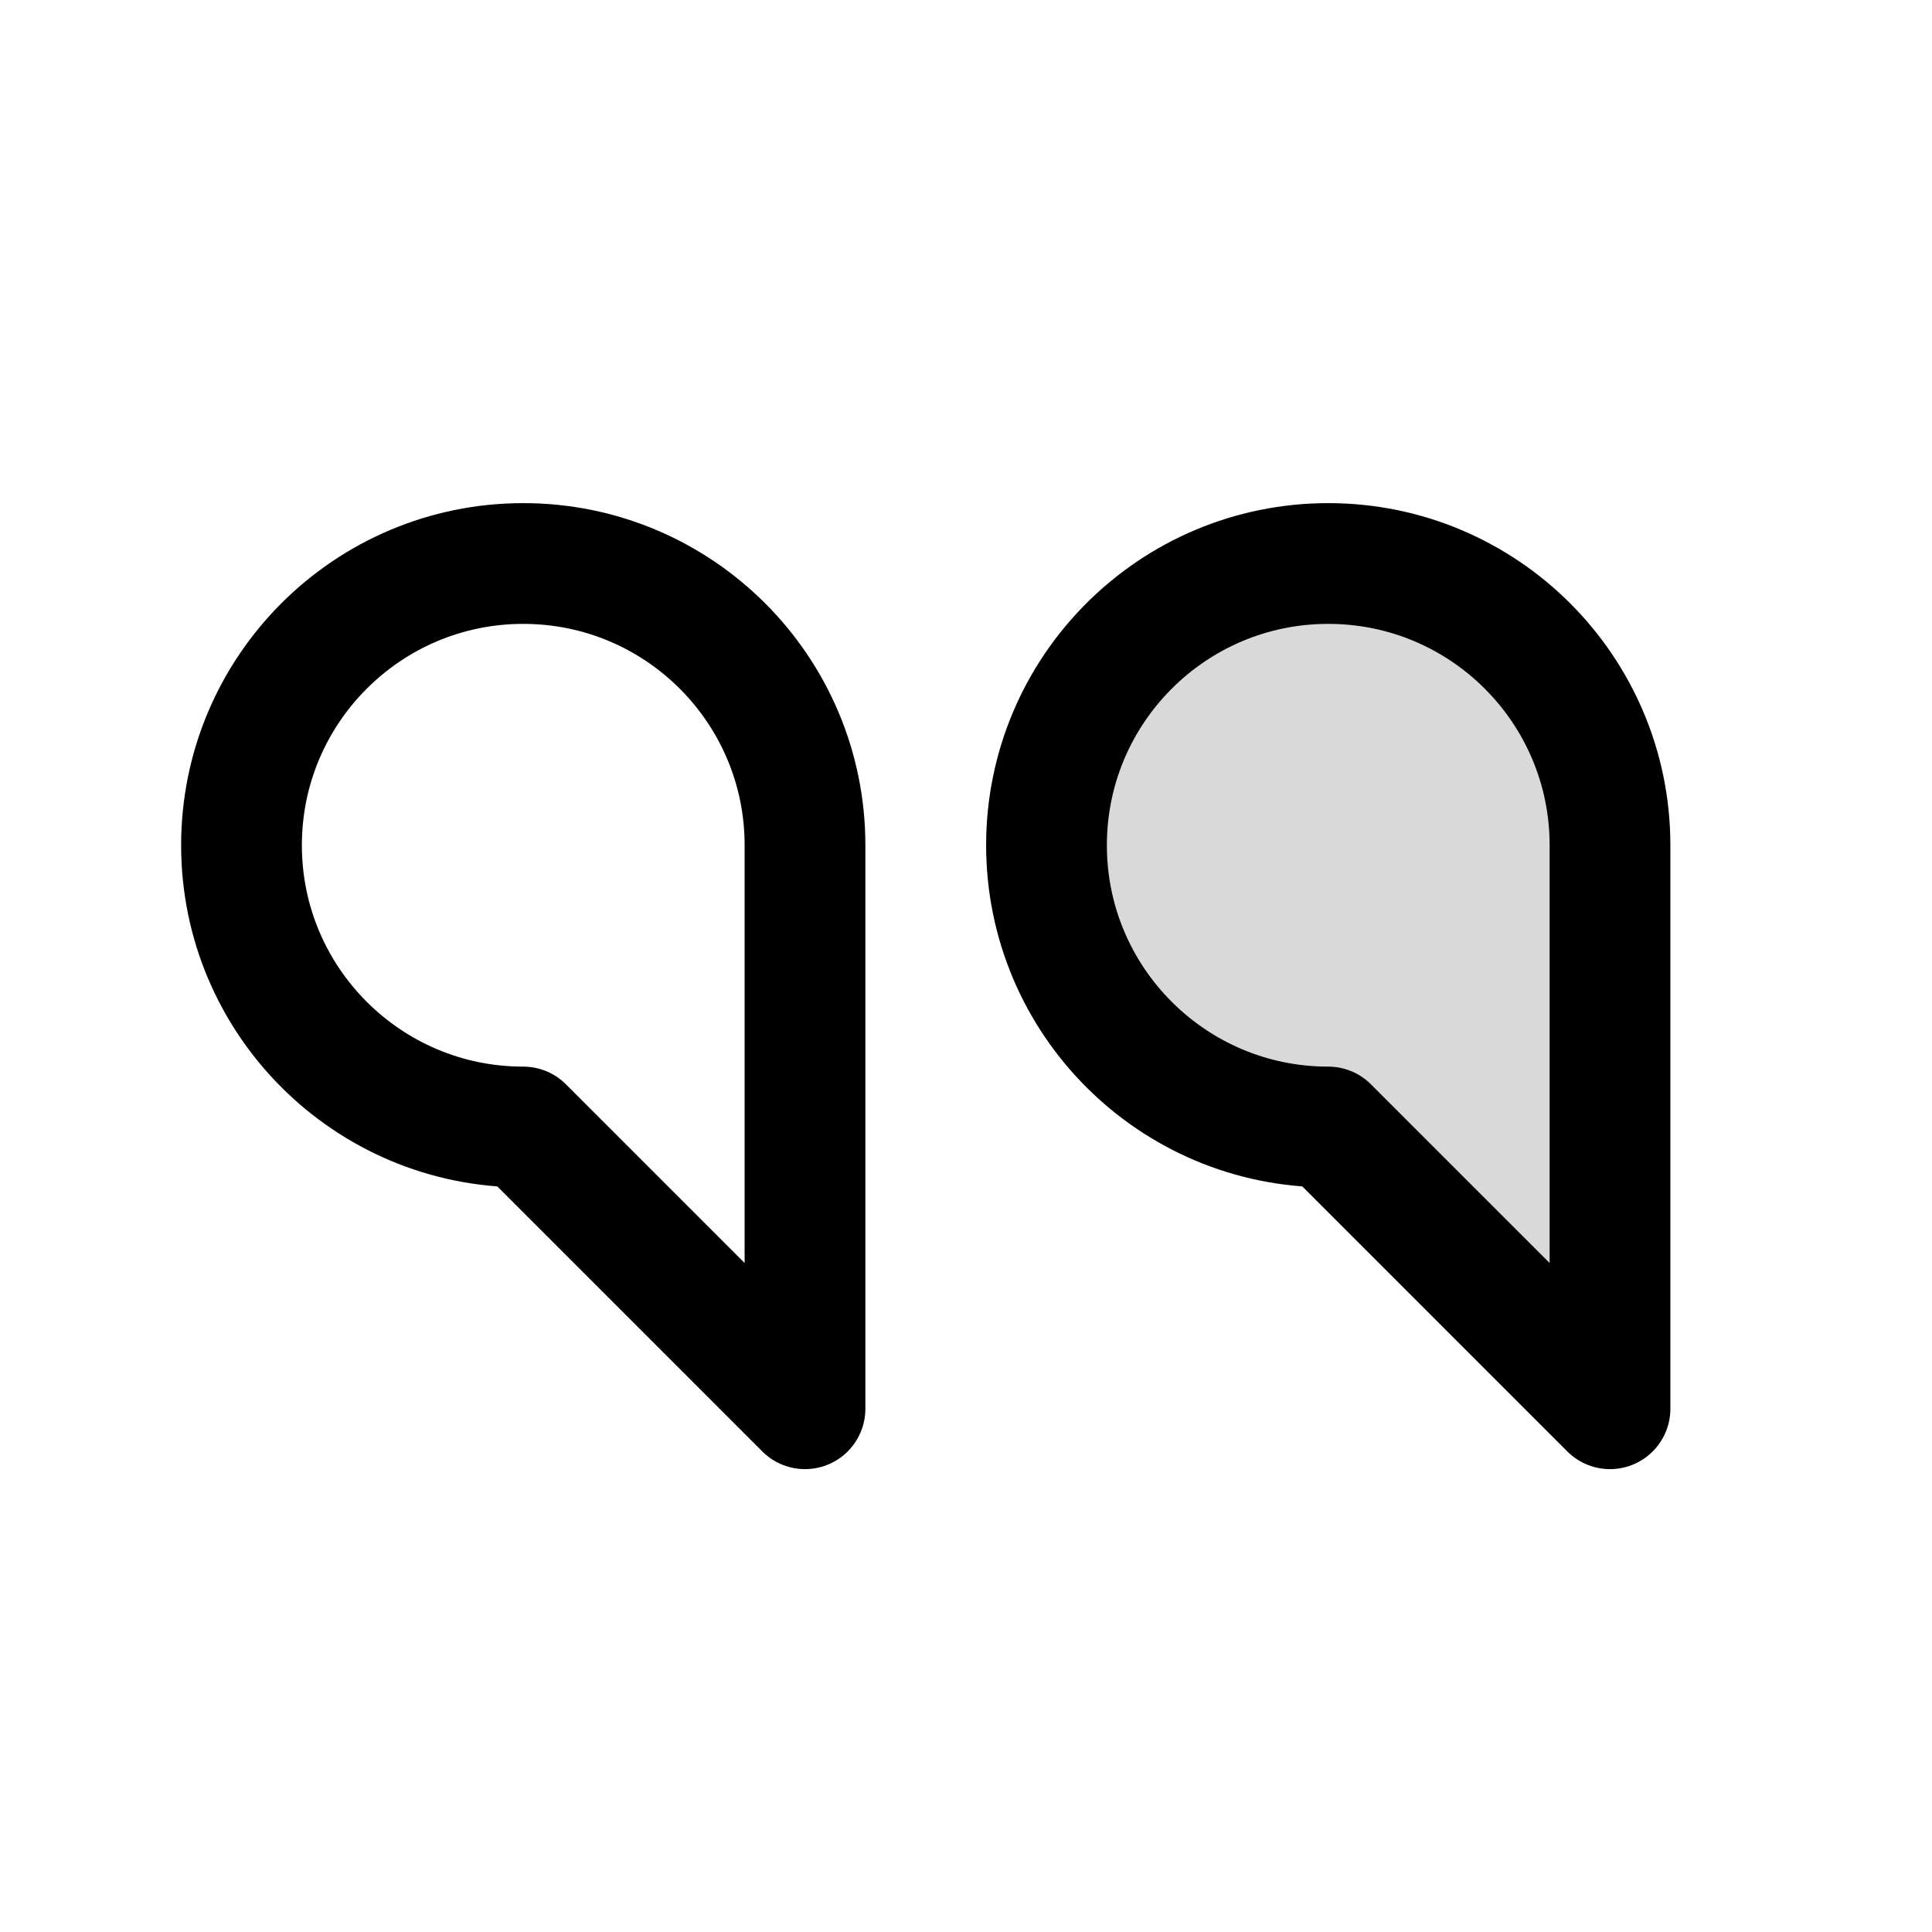 <?xml version="1.0" encoding="utf-8"?><!-- Uploaded to: SVG Repo, www.svgrepo.com, Generator: SVG Repo Mixer Tools -->
<svg width="800px" height="800px" viewBox="0 0 24 24" fill="none" xmlns="http://www.w3.org/2000/svg">
<path opacity="0.15" d="M13 10.5C13 12.433 14.567 14 16.5 14L20 17.5V10.5C20 8.567 18.433 7 16.5 7C14.567 7 13 8.567 13 10.5Z" fill="#000000"/>
<path d="M13 10.5C13 12.433 14.567 14 16.5 14L20 17.5V10.5C20 8.567 18.433 7 16.5 7C14.567 7 13 8.567 13 10.5Z" stroke="#000000" stroke-width="1.5" stroke-linejoin="round"/>
<path d="M3 10.5C3 12.433 4.567 14 6.5 14L10 17.5V10.5C10 8.567 8.433 7 6.5 7C4.567 7 3 8.567 3 10.5Z" stroke="#000000" stroke-width="1.5" stroke-linejoin="round"/>
</svg>